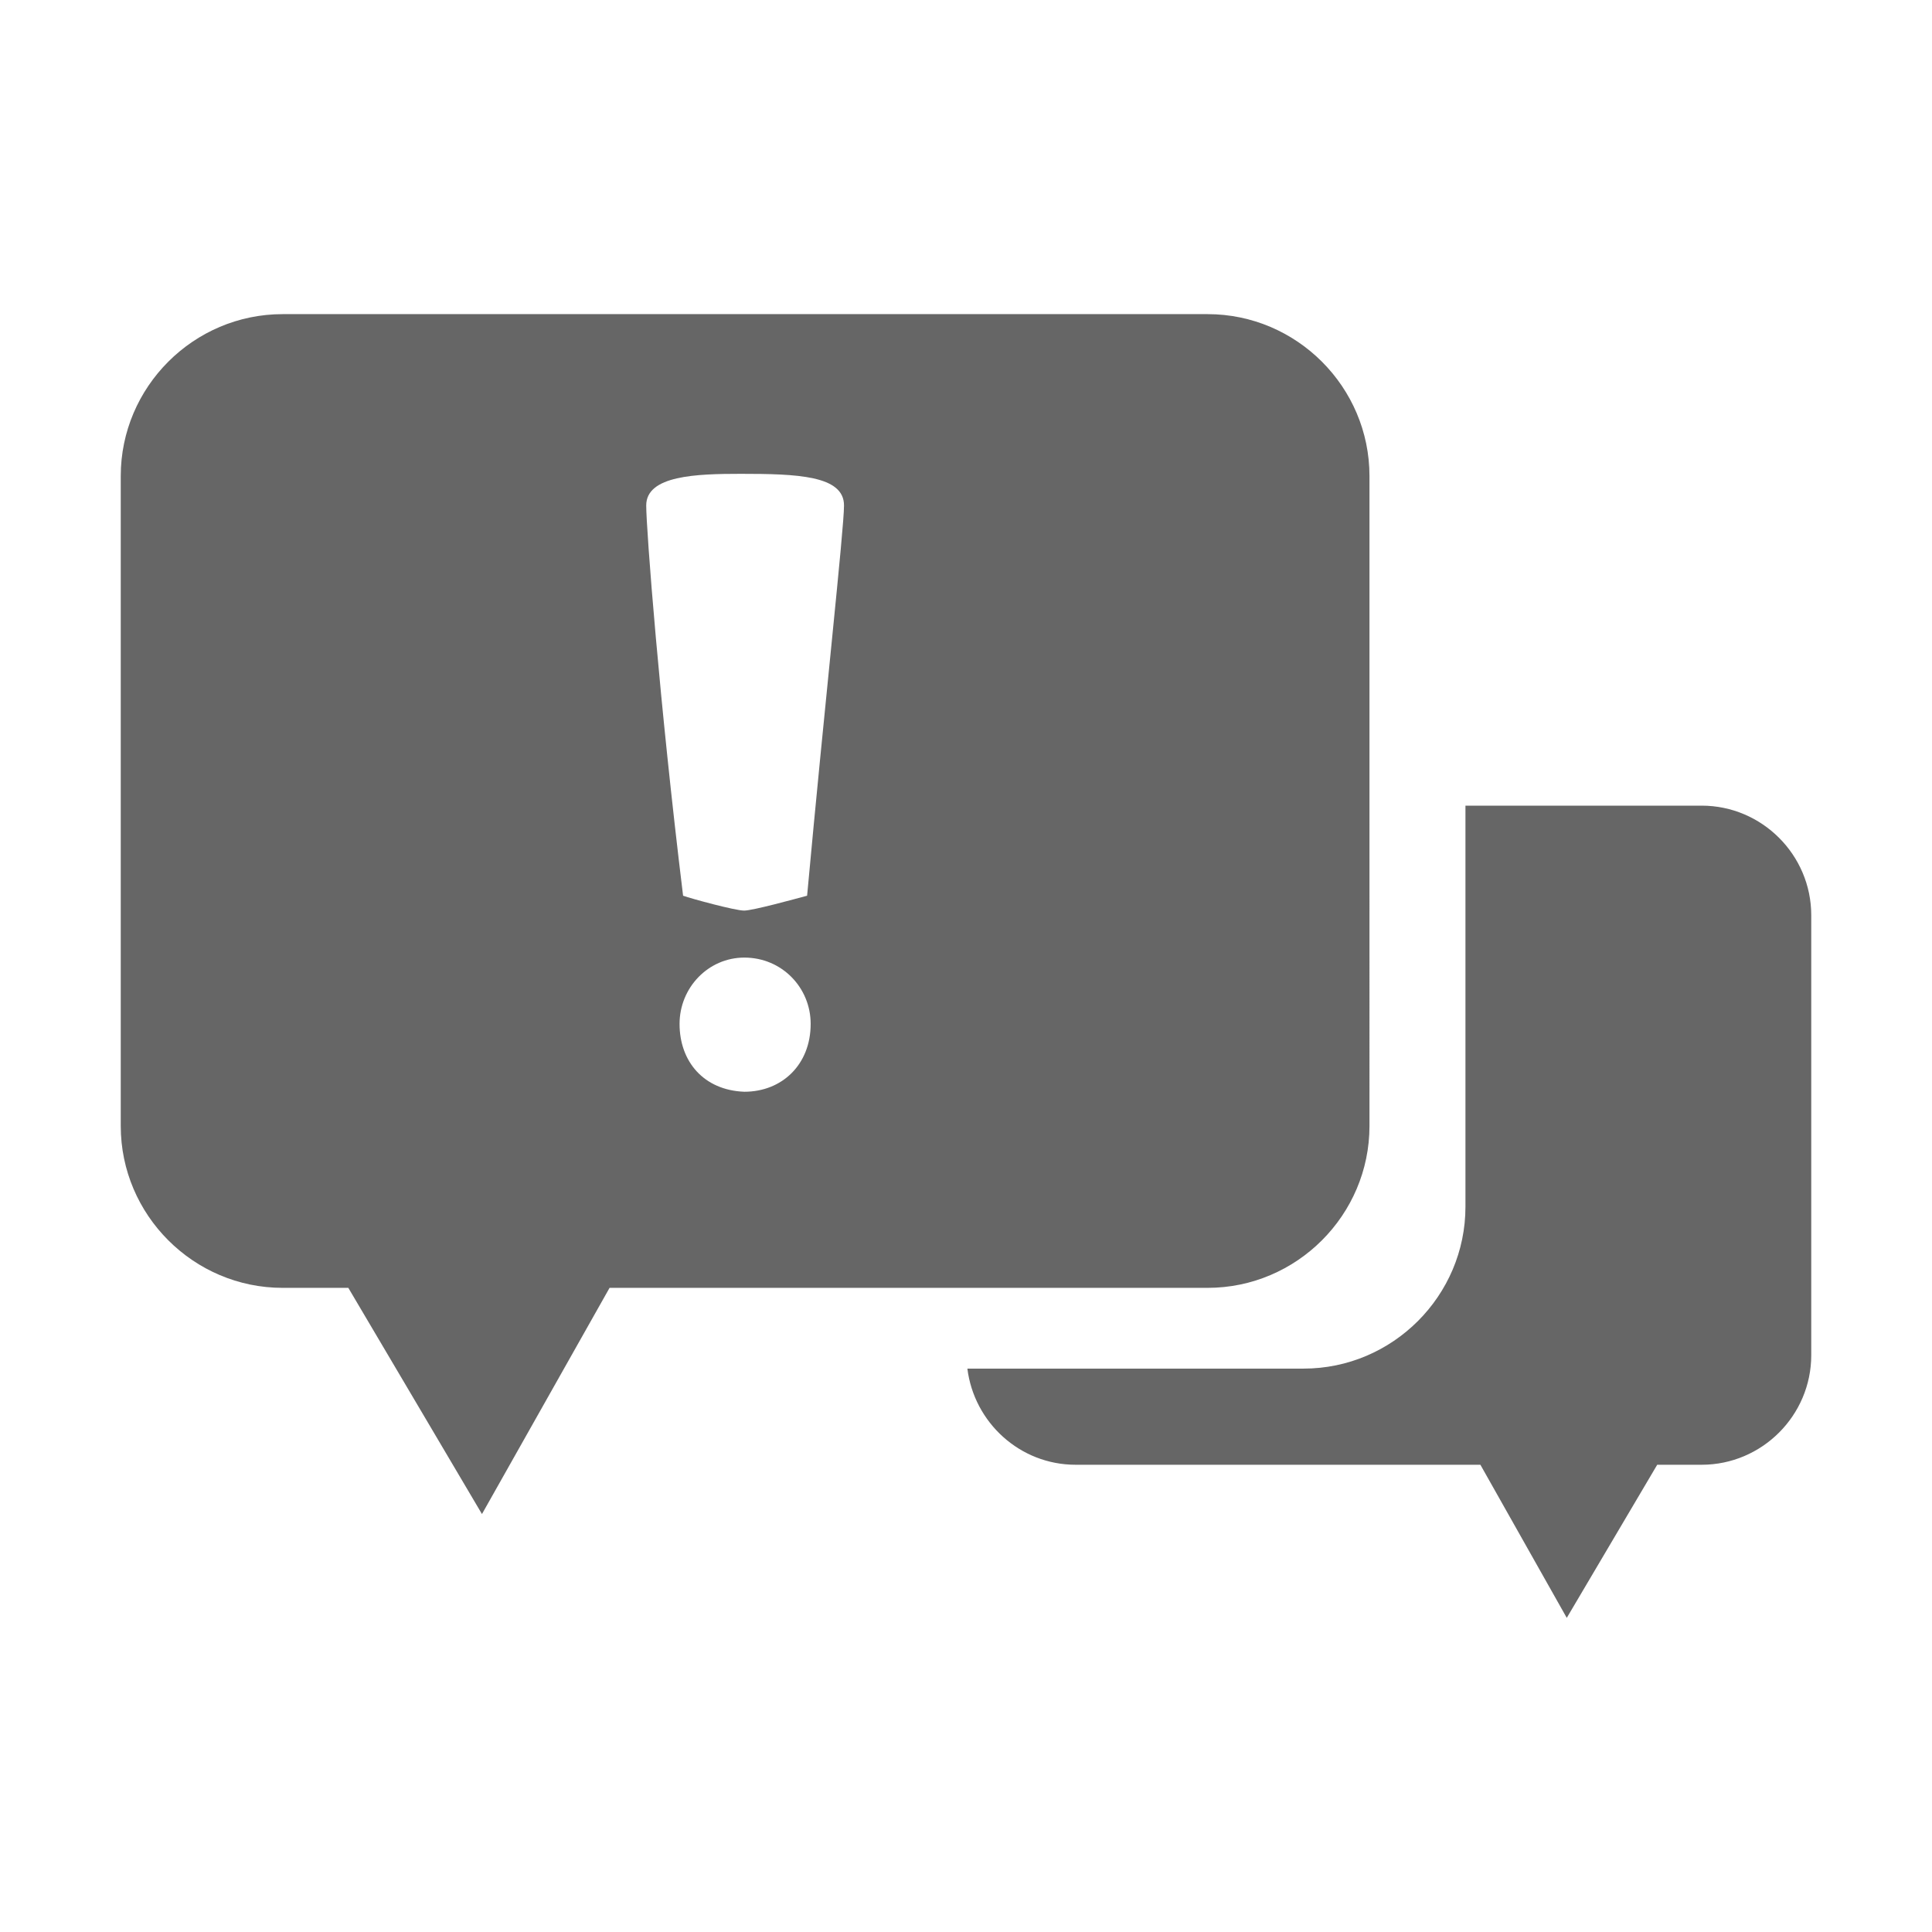 <?xml version="1.0" standalone="no"?><!DOCTYPE svg PUBLIC "-//W3C//DTD SVG 1.1//EN" "http://www.w3.org/Graphics/SVG/1.1/DTD/svg11.dtd">
<svg  t="1688030594546" class="icon" viewBox="0 0 1024 1024" version="1.1" xmlns="http://www.w3.org/2000/svg" p-id="2179" xmlns:xlink="http://www.w3.org/1999/xlink" width="200" height="200">
  <path d="M640.05 166.5H149.79c-47.18 0-85.79 38.6-85.79 85.79V596.8c0 47.19 38.61 85.79 85.79 85.79h34.83l70.83 119.89 67.63-119.89h316.98c47.19 0 85.79-38.61 85.79-85.79V252.29c-0.01-47.19-38.61-85.79-85.8-85.79zM394.51 578.65c-21.55-0.81-34.33-16.03-34.33-35.97 0-19.15 15.17-35.14 34.33-35.14 19.96 0 35.16 15.98 35.16 35.14 0 21.6-15.2 35.97-35.16 35.97z m33.27-103.9c-6.2 1.65-28.72 7.88-33.41 7.88-4.7 0-27.67-6.23-32.32-7.88-12.53-102.4-19.54-194.2-19.54-206.85 0-15.91 26.58-16.76 50.07-16.76 29.79 0 54.76 0.84 54.76 16.76 0 12.65-10.16 104.44-19.56 206.85z" fill="#666666" p-id="2180"></path>
  <path d="M901.93 427.01H776.72V639.6c0 47.19-38.61 85.79-85.79 85.79h-178.2c3.57 28.58 27.85 50.96 57.35 50.96h214.56l45.78 81.15 47.94-81.15h23.57c31.94 0 58.07-26.13 58.07-58.07v-233.2c0-31.94-26.13-58.07-58.07-58.07z" fill="#666666" p-id="2181"></path>
</svg>